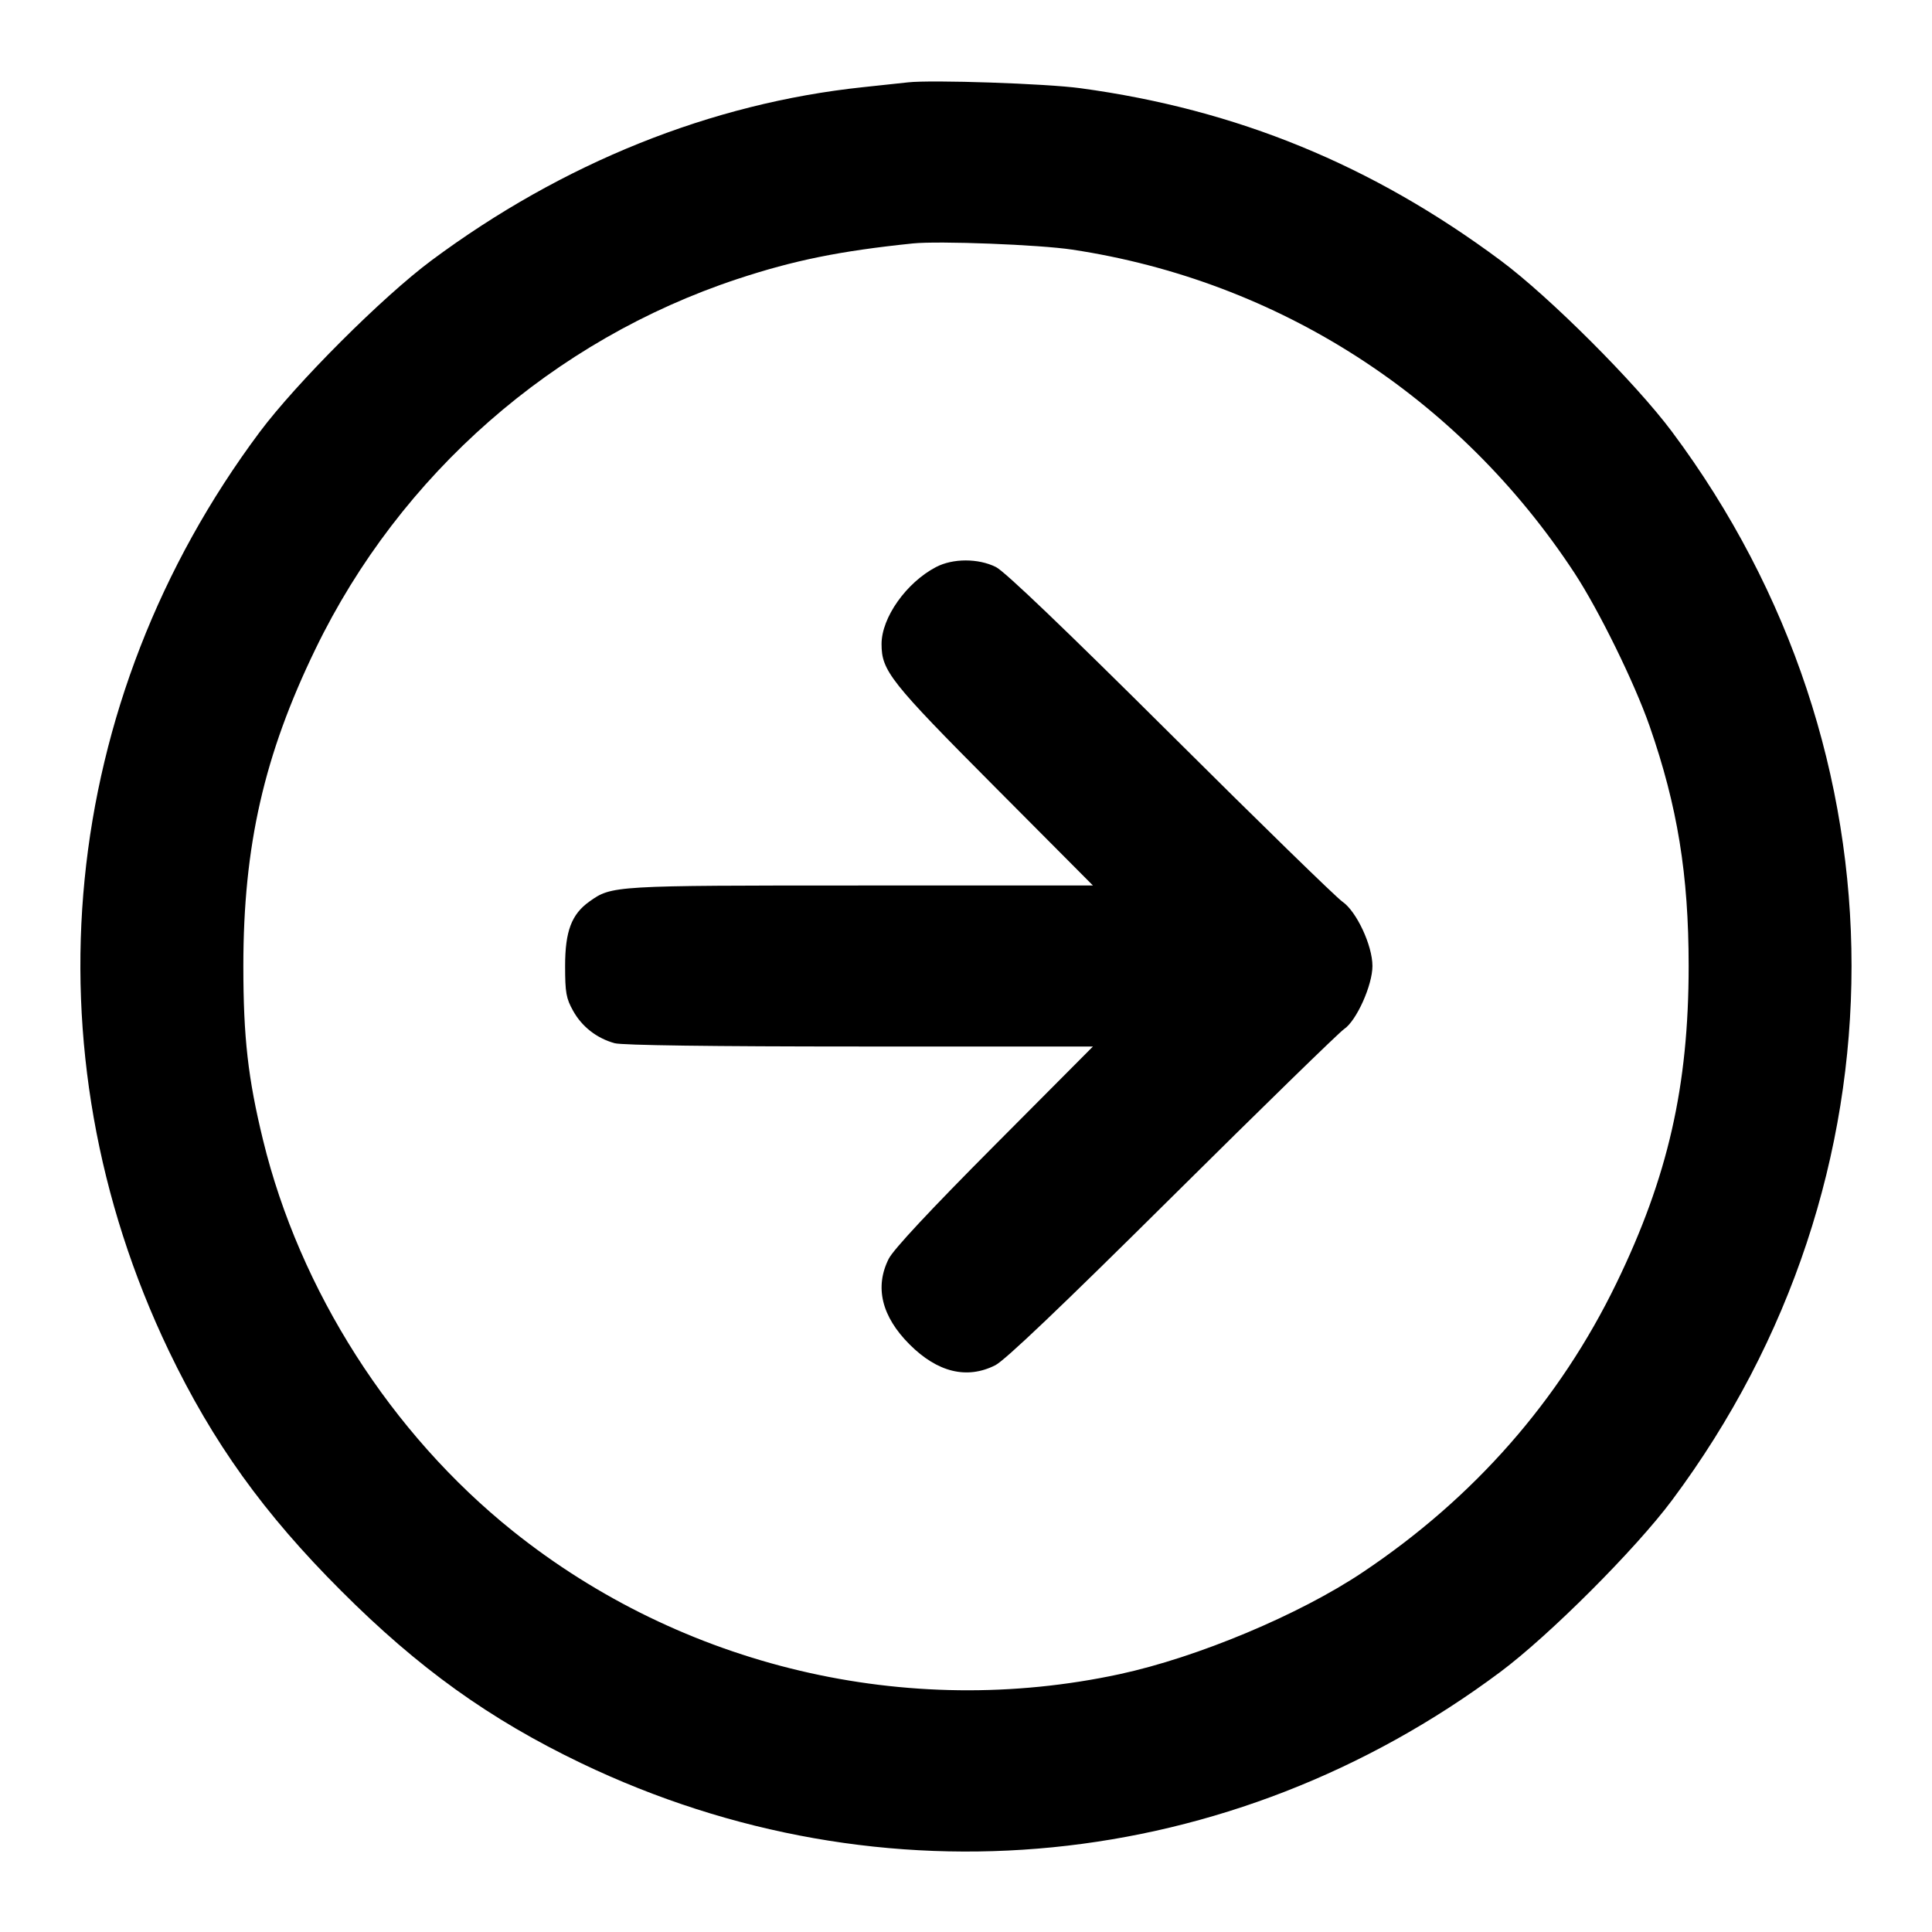 <svg xmlns="http://www.w3.org/2000/svg" width="24" height="24"
	 viewBox="0 0 24 24" fill="none" stroke="currentColor" stroke-width="2"
	 stroke-linecap="round" stroke-linejoin="round"
	 class="feather feather-arrow-right-circle">
	<path
		d="M11.280 1.023 C 11.203 1.032,10.951 1.059,10.720 1.083 C 8.832 1.283,6.991 2.023,5.360 3.235 C 4.751 3.688,3.684 4.755,3.226 5.367 C 0.728 8.714,0.301 13.032,2.097 16.780 C 2.643 17.918,3.276 18.801,4.238 19.762 C 5.199 20.724,6.082 21.357,7.220 21.903 C 10.967 23.699,15.288 23.270,18.637 20.770 C 19.246 20.316,20.316 19.246,20.770 18.637 C 23.744 14.652,23.744 9.348,20.770 5.363 C 20.316 4.755,19.247 3.686,18.640 3.235 C 17.045 2.049,15.365 1.360,13.423 1.096 C 13.000 1.038,11.574 0.990,11.280 1.023 M13.320 3.101 C 15.883 3.488,18.124 4.931,19.560 7.120 C 19.863 7.583,20.303 8.479,20.492 9.020 C 20.838 10.013,20.977 10.865,20.977 12.000 C 20.977 13.493,20.720 14.621,20.080 15.940 C 19.375 17.394,18.311 18.607,16.927 19.532 C 16.138 20.060,14.876 20.588,13.908 20.797 C 11.266 21.366,8.479 20.708,6.370 19.019 C 4.857 17.807,3.722 16.029,3.267 14.160 C 3.081 13.397,3.023 12.888,3.023 12.000 C 3.023 10.507,3.280 9.379,3.920 8.060 C 4.971 5.891,6.877 4.221,9.160 3.466 C 9.865 3.233,10.432 3.118,11.340 3.024 C 11.662 2.991,12.911 3.039,13.320 3.101 M11.626 7.045 C 11.257 7.239,10.951 7.673,10.951 8.000 C 10.951 8.333,11.056 8.467,12.353 9.770 L 13.577 11.000 10.695 11.000 C 7.615 11.000,7.600 11.001,7.322 11.199 C 7.100 11.357,7.020 11.568,7.020 12.000 C 7.020 12.331,7.033 12.403,7.120 12.558 C 7.230 12.755,7.414 12.898,7.635 12.959 C 7.726 12.985,8.860 13.000,10.679 13.000 L 13.577 13.000 12.353 14.230 C 11.548 15.039,11.099 15.521,11.040 15.637 C 10.863 15.989,10.952 16.354,11.299 16.701 C 11.646 17.048,12.011 17.137,12.363 16.960 C 12.484 16.899,13.182 16.234,14.561 14.866 C 15.673 13.763,16.634 12.826,16.696 12.784 C 16.850 12.682,17.049 12.239,17.049 12.000 C 17.049 11.745,16.851 11.321,16.676 11.201 C 16.601 11.150,15.640 10.213,14.540 9.118 C 13.232 7.817,12.482 7.099,12.372 7.044 C 12.152 6.934,11.835 6.935,11.626 7.045 "
		stroke="none" fill="currentColor" fill-rule="evenodd"></path>
</svg>